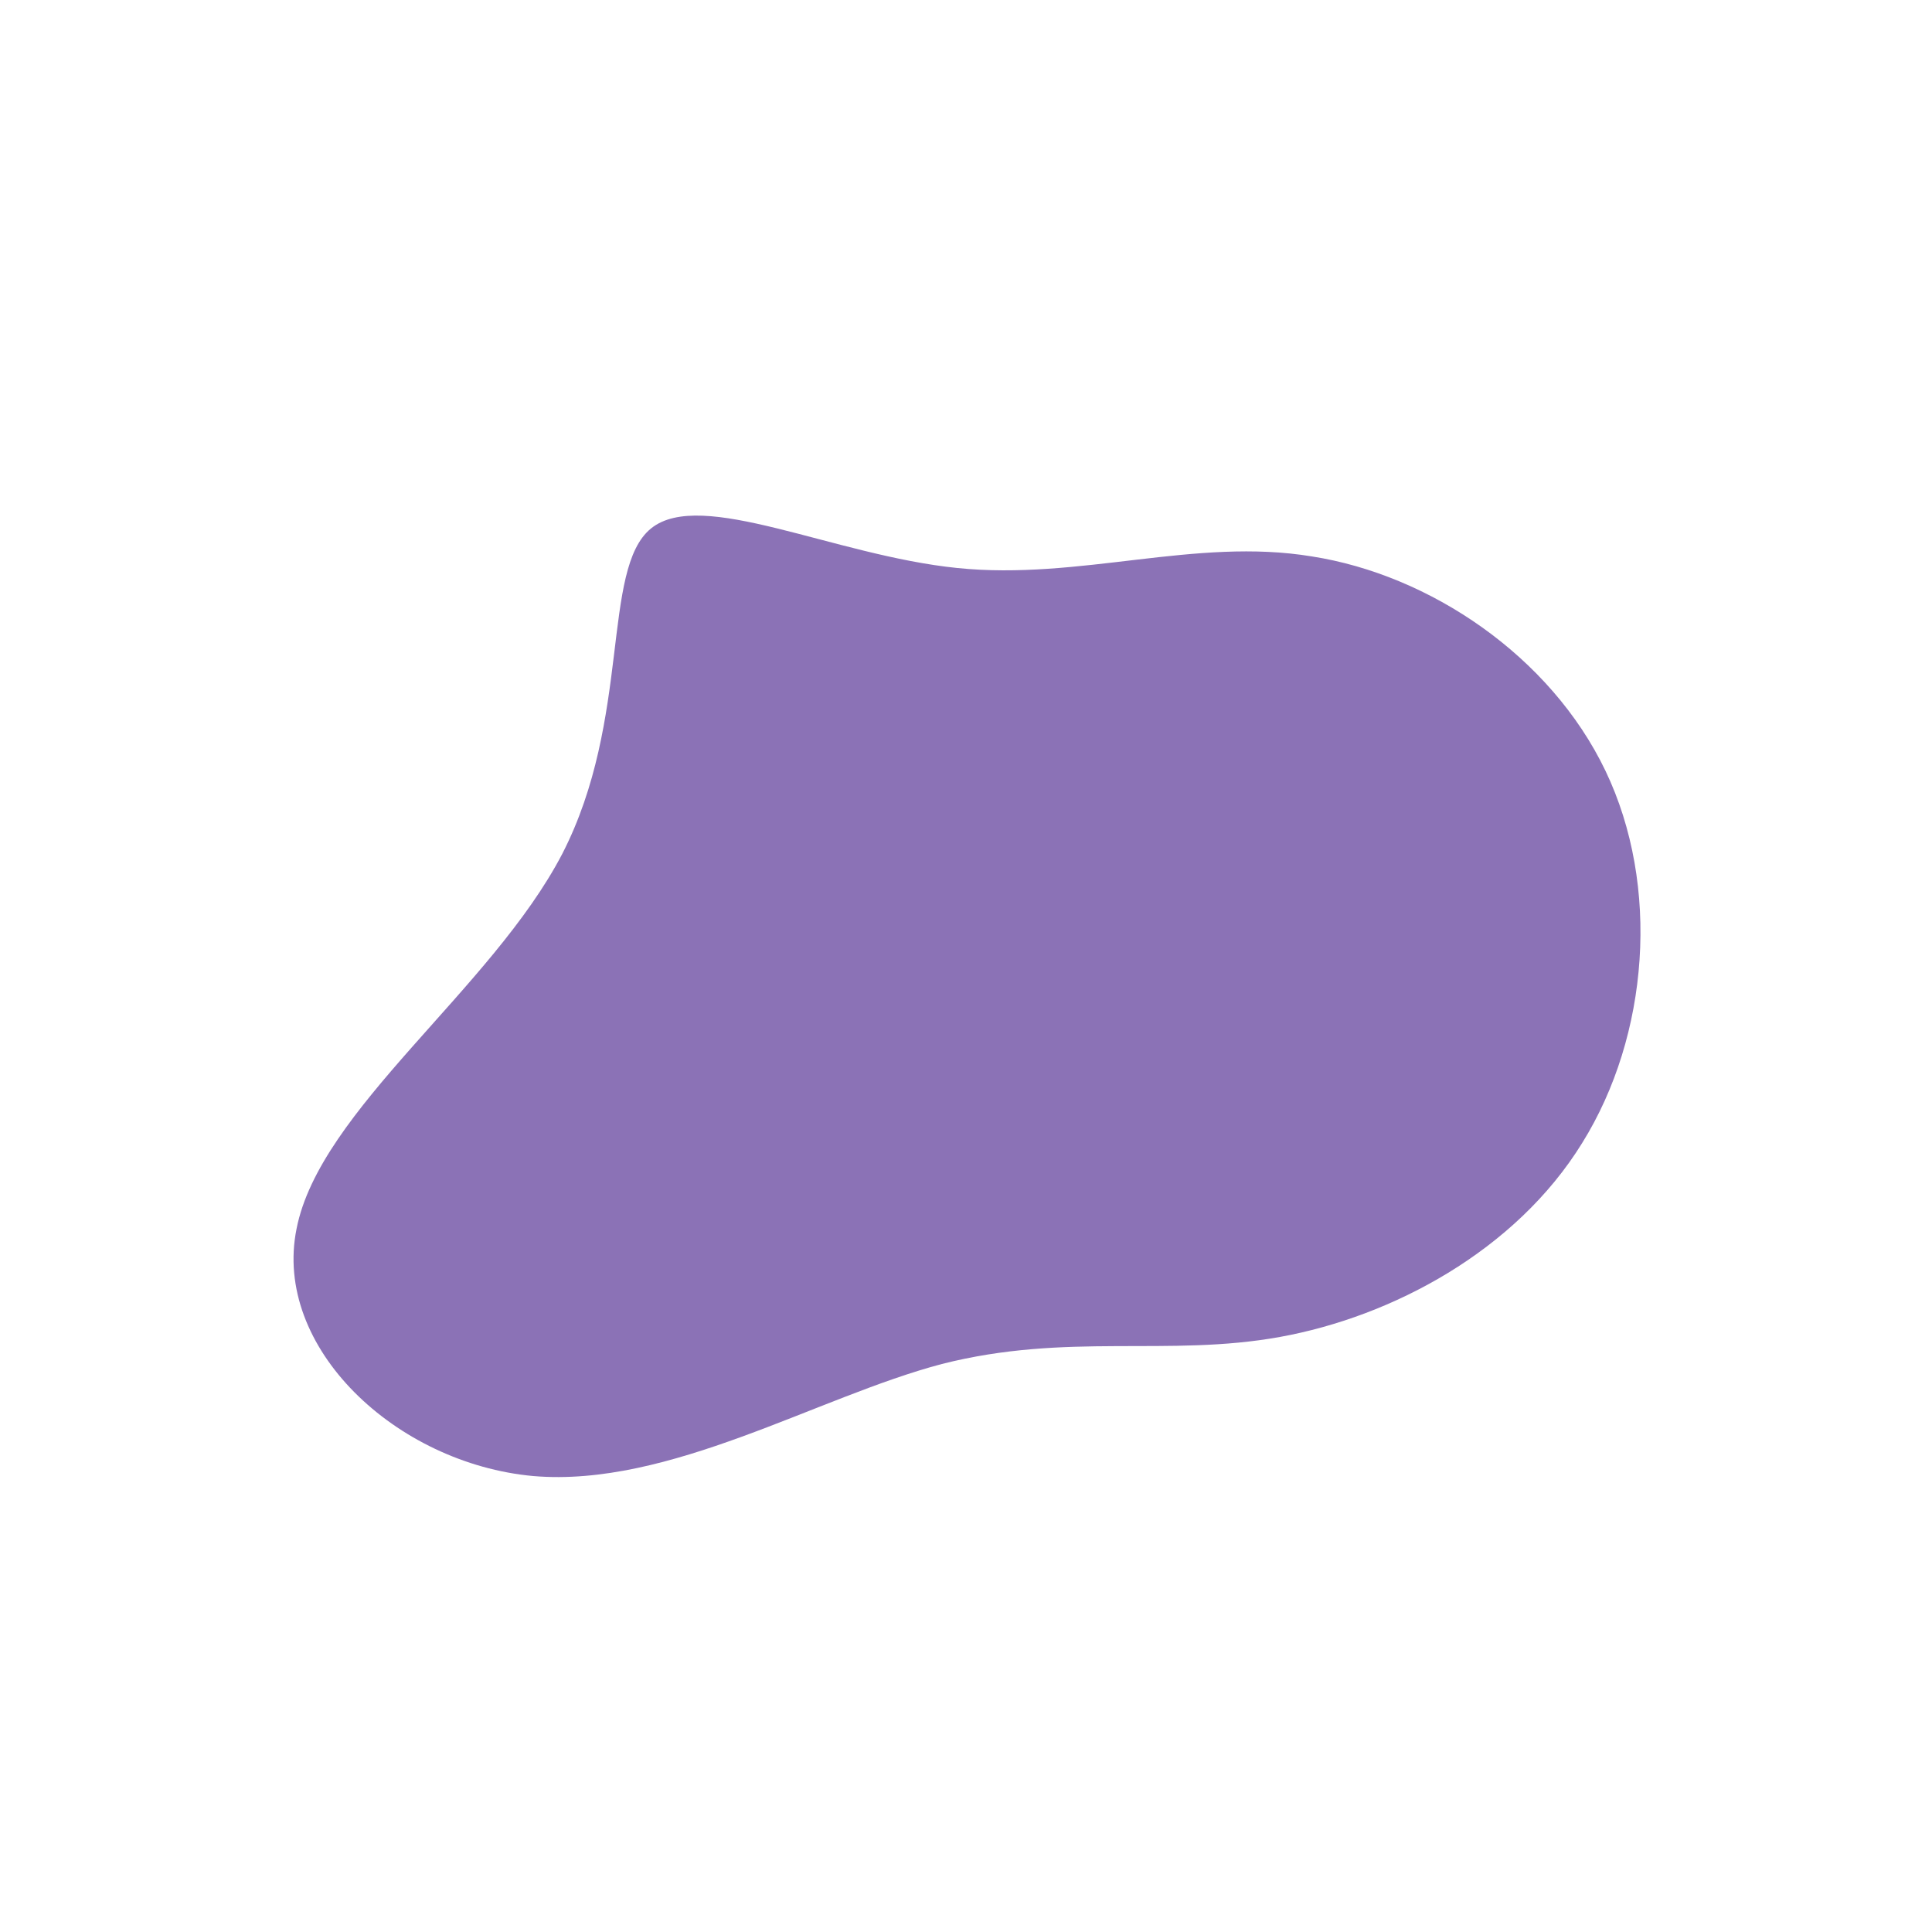 <?xml version="1.0" standalone="no"?>
<svg viewBox="0 0 200 200" xmlns="http://www.w3.org/2000/svg">
  <path fill="#8B72B6" d="M35.8,-42.4C48,-40.5,60.5,-32.1,66.2,-20.2C71.9,-8.3,70.7,7.2,63.8,18.3C56.9,29.5,44.1,36.3,32.5,38.4C20.9,40.5,10.5,37.9,-2.5,41.2C-15.4,44.6,-30.7,54,-44.8,52.8C-59,51.5,-71.8,39.5,-69.3,27.2C-66.9,14.9,-49.1,2.4,-41.8,-11.6C-34.6,-25.6,-37.8,-41.1,-32.6,-45.3C-27.4,-49.5,-13.7,-42.5,-0.9,-41.2C11.8,-39.9,23.7,-44.4,35.8,-42.4Z" transform="translate(100 100)" />
</svg>
